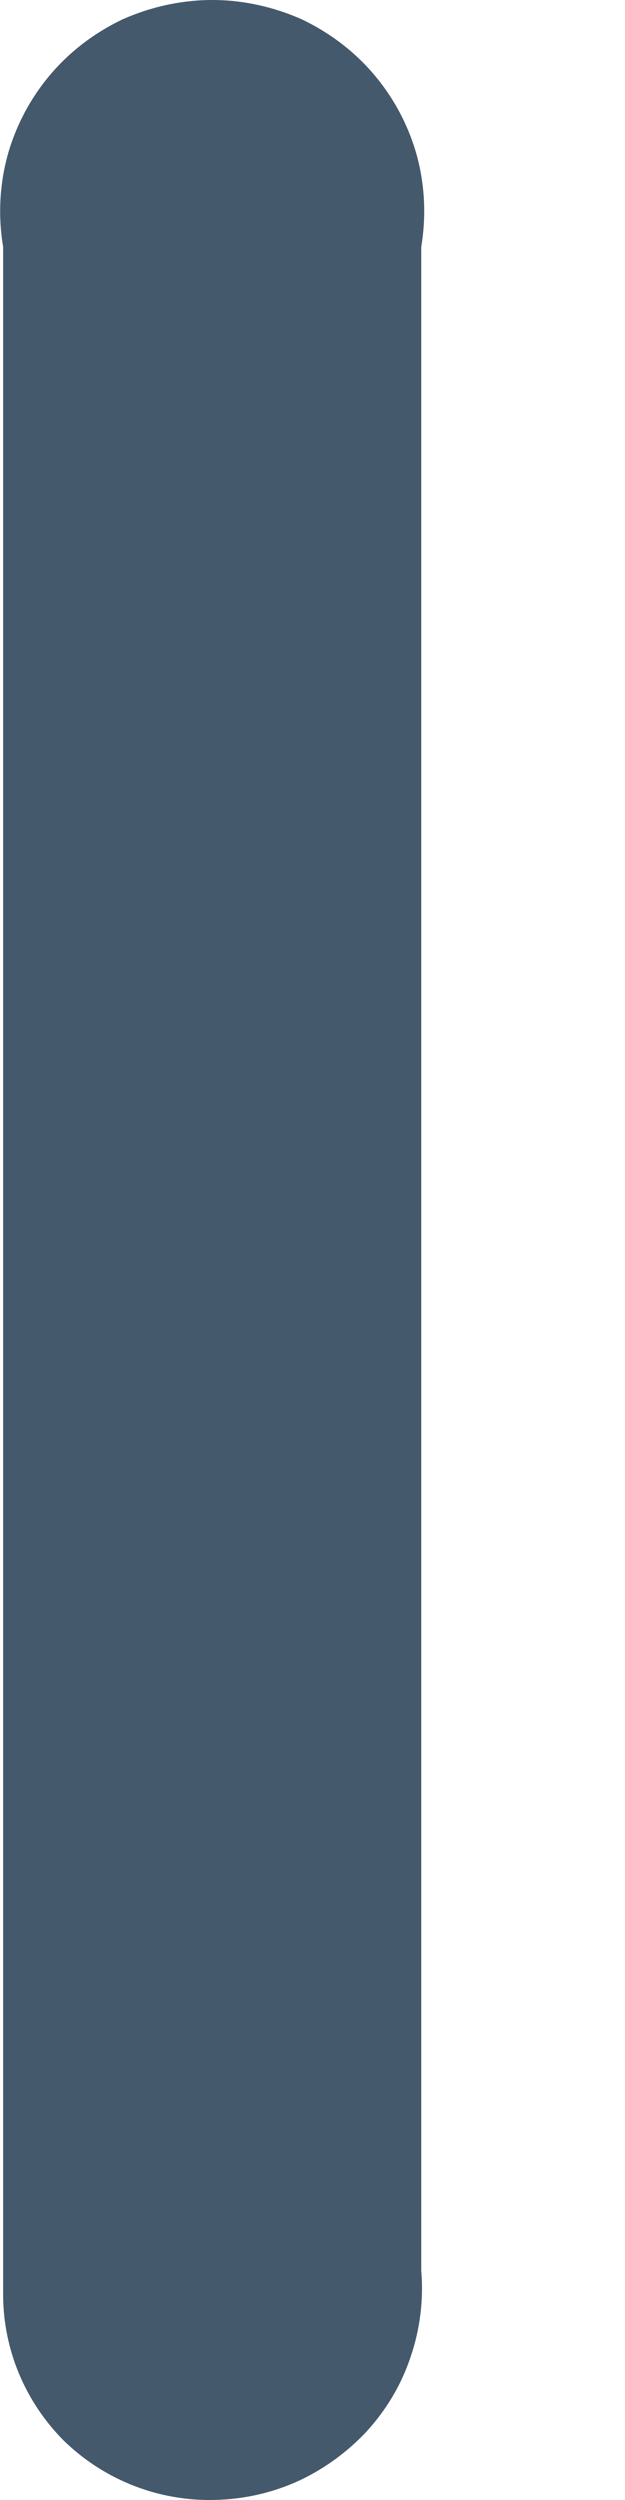 <svg width="1" height="4" viewBox="0 0 1 4" fill="none" xmlns="http://www.w3.org/2000/svg">
<path d="M0.335 4C0.247 4 0.163 3.965 0.101 3.904C0.04 3.842 0.005 3.759 0.005 3.671V0.395C-0.003 0.347 -0.001 0.297 0.012 0.249C0.025 0.202 0.048 0.158 0.08 0.12C0.112 0.082 0.152 0.052 0.196 0.031C0.241 0.011 0.29 0 0.34 0C0.389 0 0.438 0.011 0.483 0.031C0.527 0.052 0.567 0.082 0.599 0.12C0.631 0.158 0.654 0.202 0.667 0.249C0.68 0.297 0.682 0.347 0.674 0.395V3.633C0.678 3.68 0.672 3.727 0.657 3.771C0.642 3.816 0.618 3.856 0.586 3.891C0.554 3.925 0.515 3.953 0.472 3.972C0.428 3.991 0.382 4 0.335 4Z" fill="#45596D"/>
</svg>

